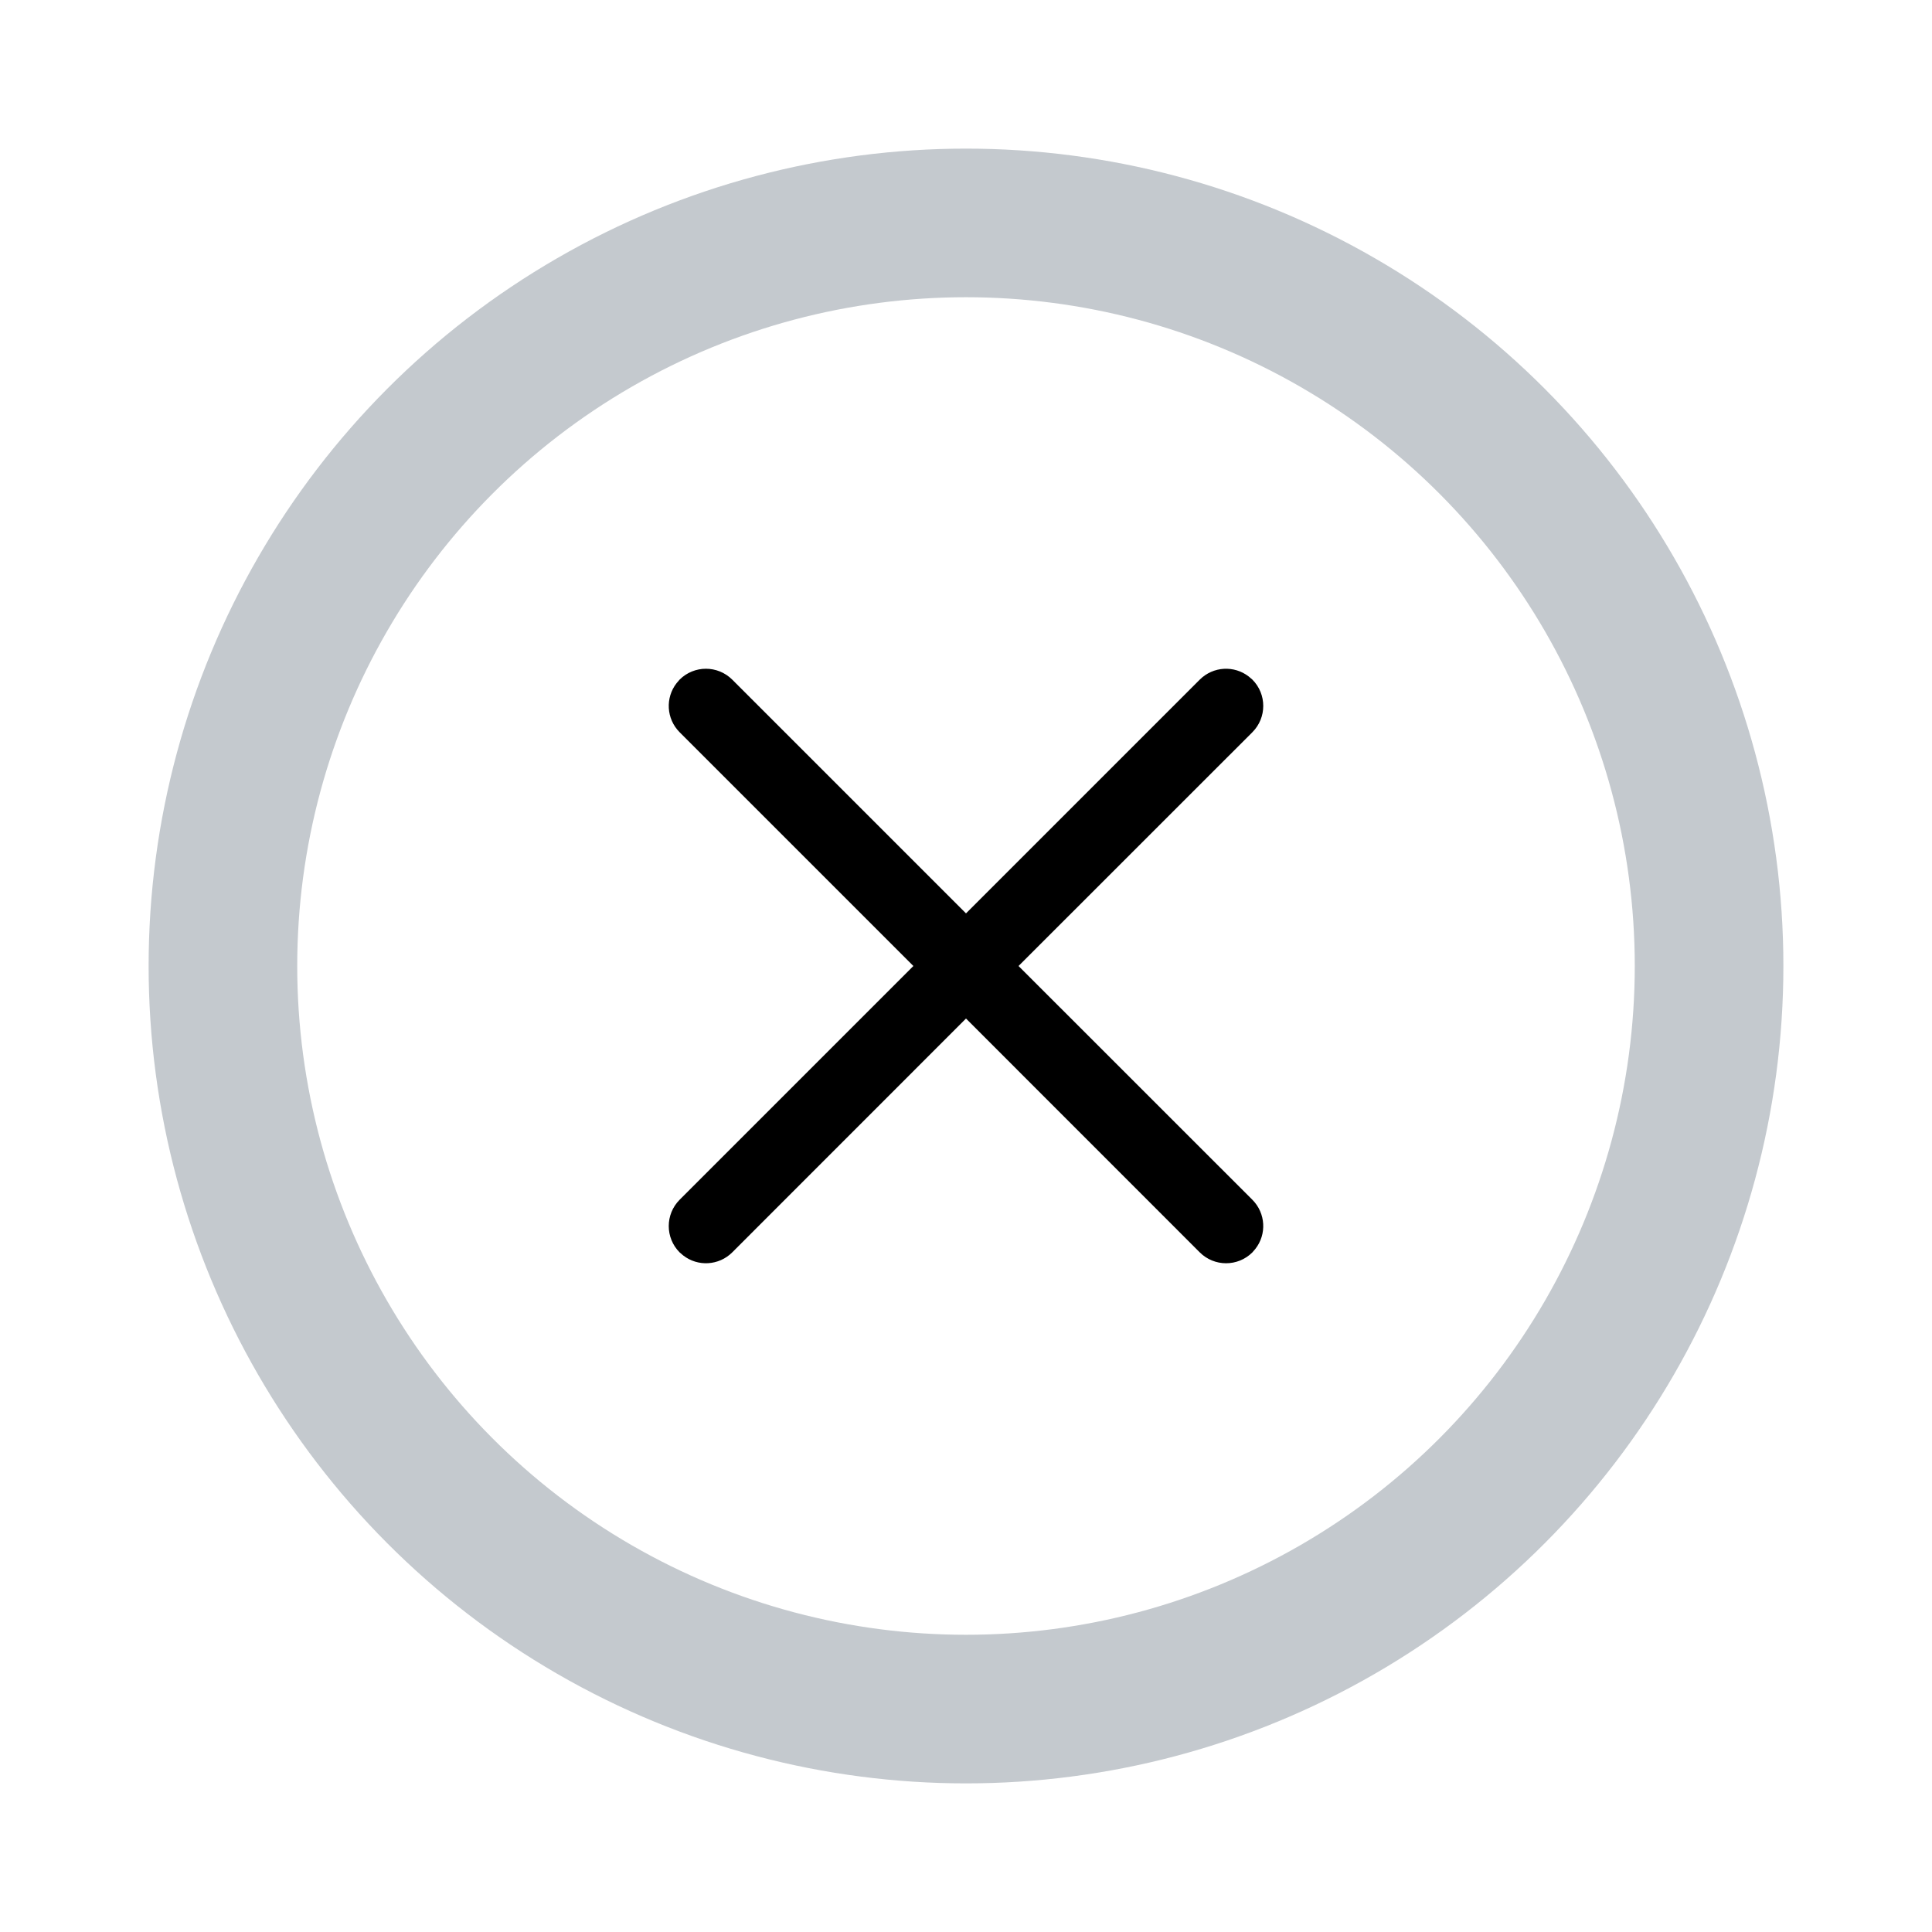 <?xml version="1.0" encoding="UTF-8"?>
<svg style="transform: rotate(-90deg);" width="24px" height="24px" viewBox="0 0 26 26" version="1.1" xmlns="http://www.w3.org/2000/svg" xmlns:xlink="http://www.w3.org/1999/xlink">
    <title>Circle</title>
    <g id="Messages" stroke="none" stroke-width="1" fill="none" fill-rule="evenodd">
        <g id="Messages-(Dialog)---Voice--&amp;-Doc--1" transform="translate(-464, -528)" stroke-width="2">
            <g id="Body" transform="translate(347, 52)">
                <g id="Message" transform="translate(64, 192)">
                    <g id="Row" transform="translate(46, 227)">
                        <g id="File" transform="translate(0, 50)">
                            <g id="Circle" transform="translate(8, 8)">
                            <g xmlns="http://www.w3.org/2000/svg" id="Icons/ic-close" transform="translate(6, 6)">
                                    <rect id="Rectangle" x="0" y="0" width="12" height="12"/>
                                    <g id="cancel_outline_28-@-close" transform="translate(2, 2)" fill="currentColor">
                                        <path d="M0.146,0.146 C0.342,-0.049 0.658,-0.049 0.854,0.146 L4,3.292 L7.146,0.146 C7.327,-0.034 7.61,-0.048 7.806,0.105 L7.854,0.146 C8.049,0.342 8.049,0.658 7.854,0.854 L4.707,4 L7.854,7.146 C8.034,7.327 8.048,7.61 7.895,7.806 L7.854,7.854 C7.658,8.049 7.342,8.049 7.146,7.854 L4,4.707 L0.854,7.854 C0.673,8.034 0.39,8.048 0.194,7.895 L0.146,7.854 C-0.049,7.658 -0.049,7.342 0.146,7.146 L3.292,4 L0.146,0.854 C-0.034,0.673 -0.048,0.39 0.105,0.194 L0.146,0.146 Z" id="Path"/>
                                    </g>
                                </g>
                                <circle id="Oval" stroke="#6D7885" opacity="0.4" cx="12" cy="12" r="10"></circle>
                                <circle id="Oval" style="stroke-dasharray: 75.39 75.39; stroke-dashoffset: 75.39;" stroke="#3F8AE0" cx="12" cy="12" r="10"></circle>
                            </g>
                        </g>
                    </g>
                </g>
            </g>
        </g>
    </g>
</svg>